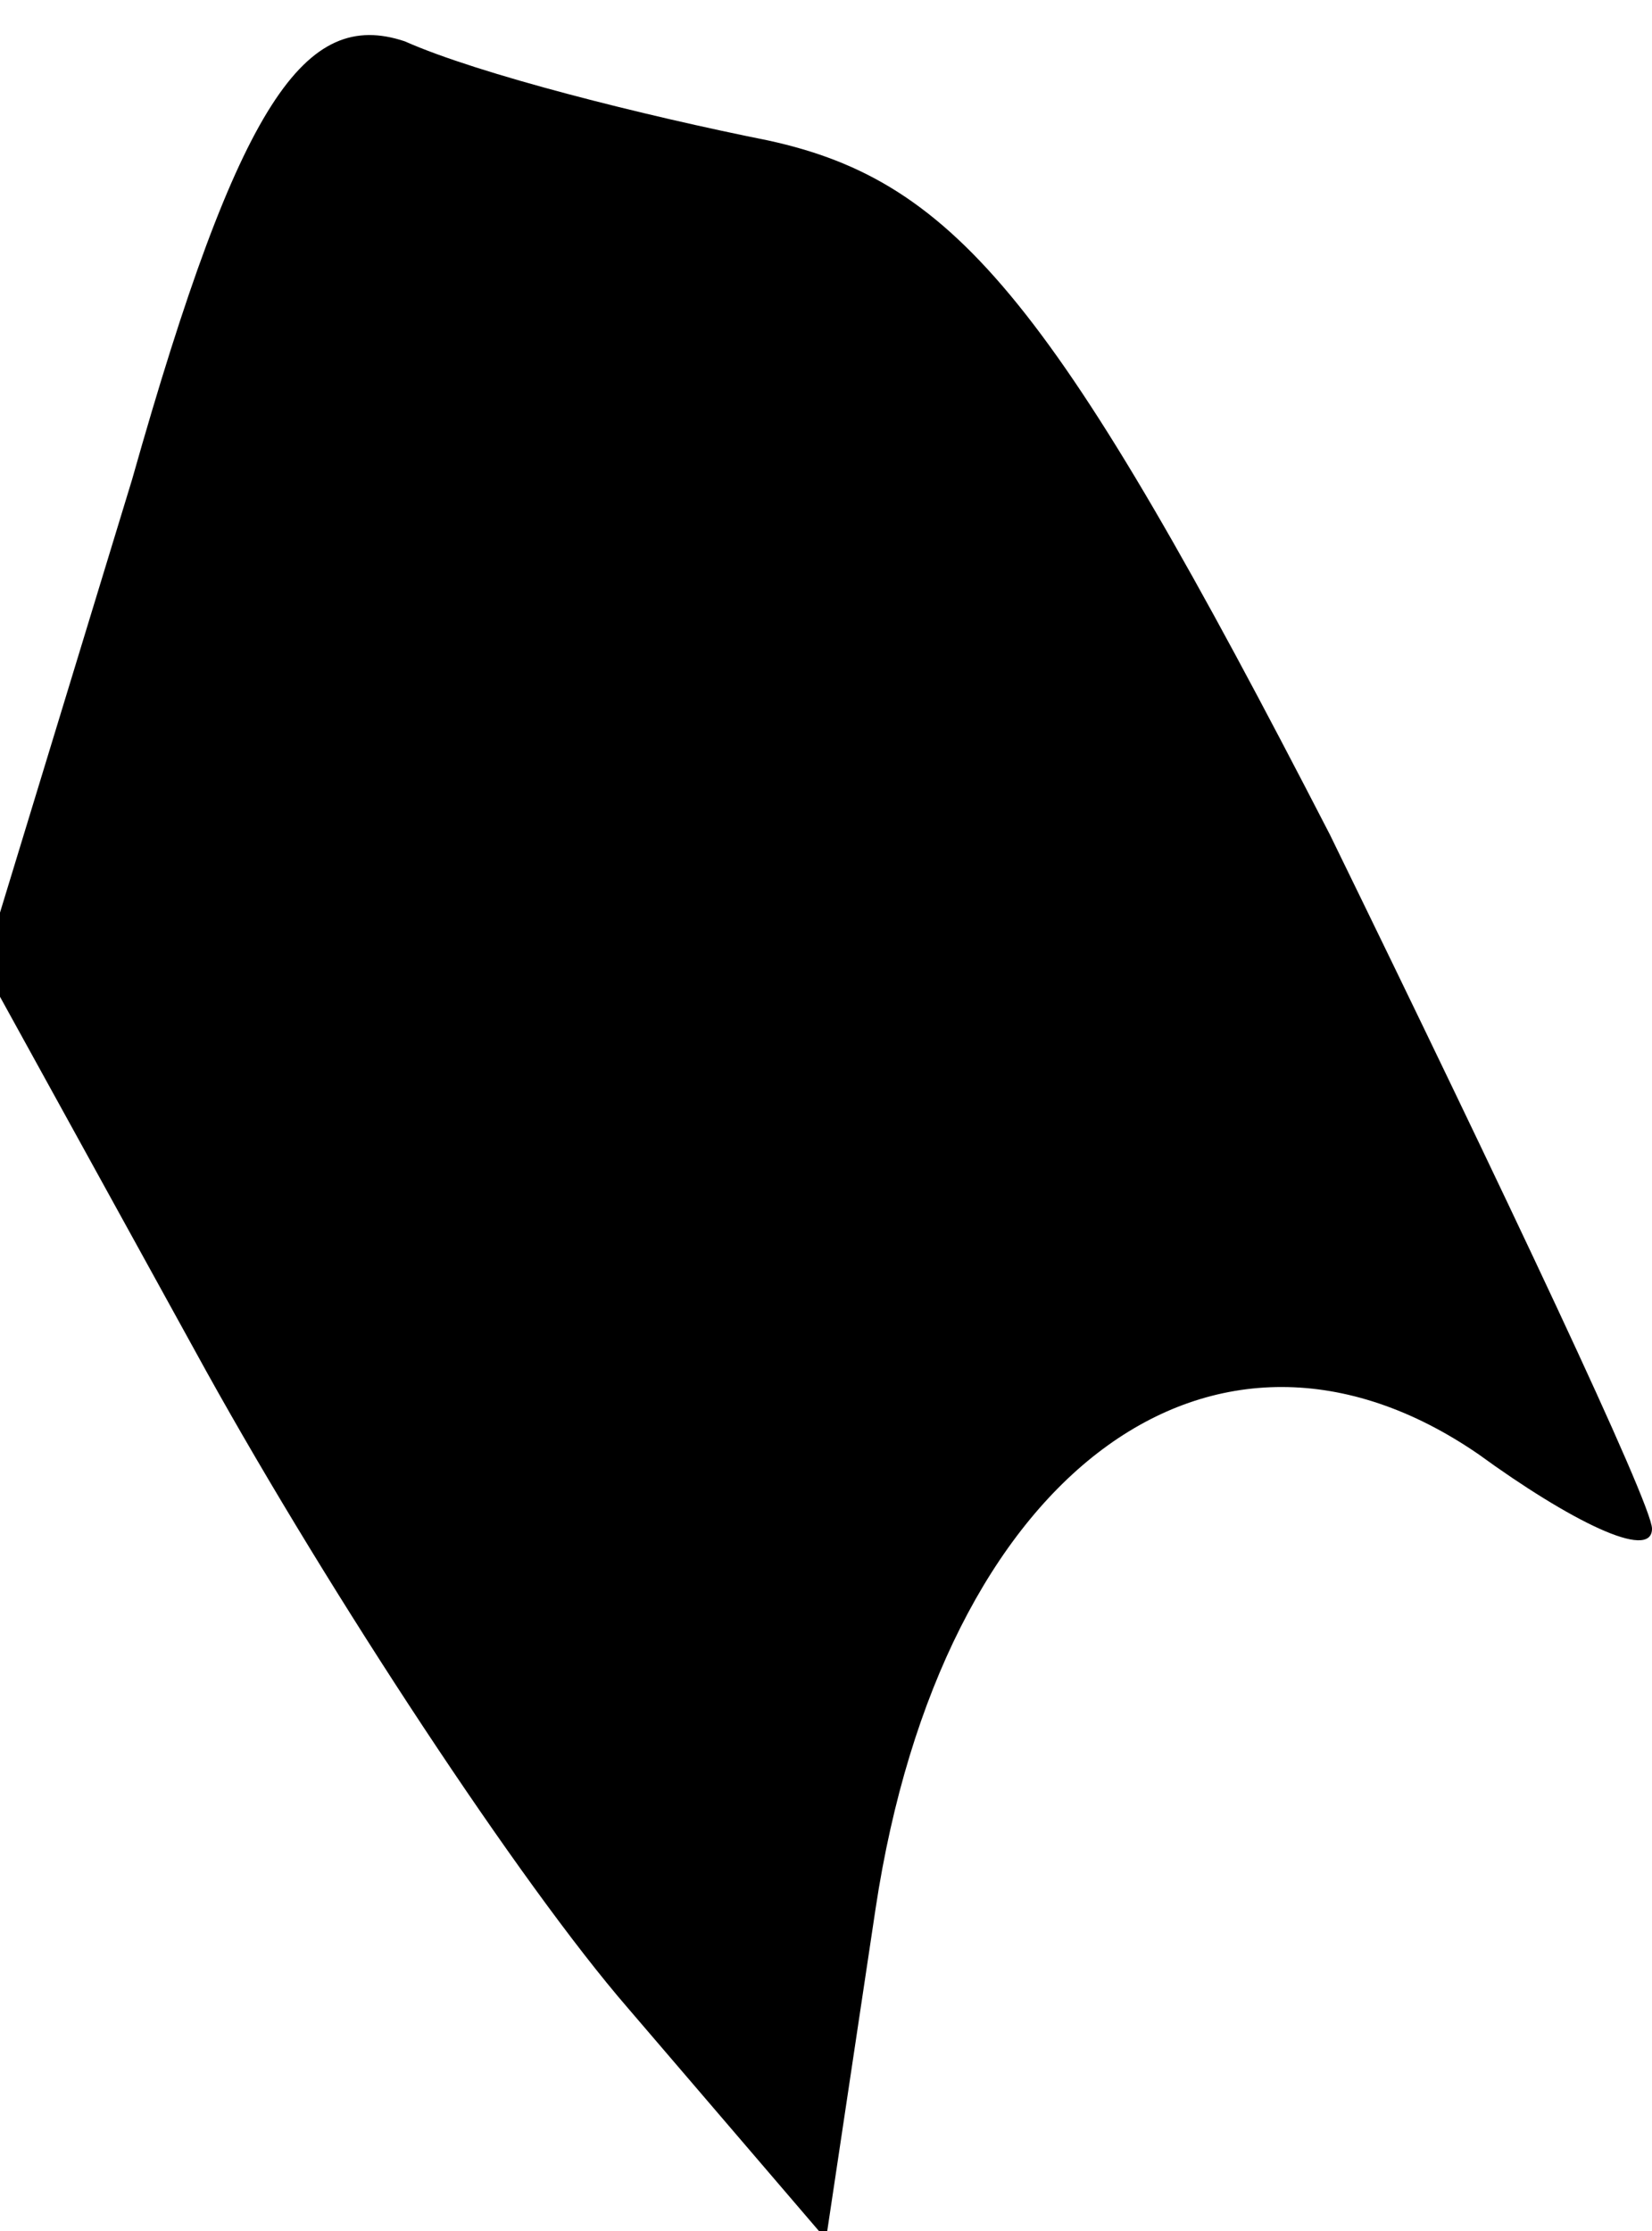 <?xml version="1.0" standalone="no"?>
<!DOCTYPE svg PUBLIC "-//W3C//DTD SVG 20010904//EN"
 "http://www.w3.org/TR/2001/REC-SVG-20010904/DTD/svg10.dtd">
<svg version="1.0" xmlns="http://www.w3.org/2000/svg"
 width="20pt" height="27pt" viewBox="0 0 20 27"
 preserveAspectRatio="xMidYMid meet">
<g transform="translate(0,27) scale(0.1,-0.1)"
fill="#000000" stroke="none">
<path fill="#000000" stroke="none" d="M16 212 l-18 -59 27 -49 c15 -27 38
-62 51 -77 l24 -28 6 40 c8 53 41 77 73 55 11 -8 21 -13 21 -9 0 3 -18 41 -39
84 -33 64 -45 79 -68 84 -15 3 -35 8 -44 12 -12 4 -20 -7 -33 -53z"/>
</g>
</svg>

